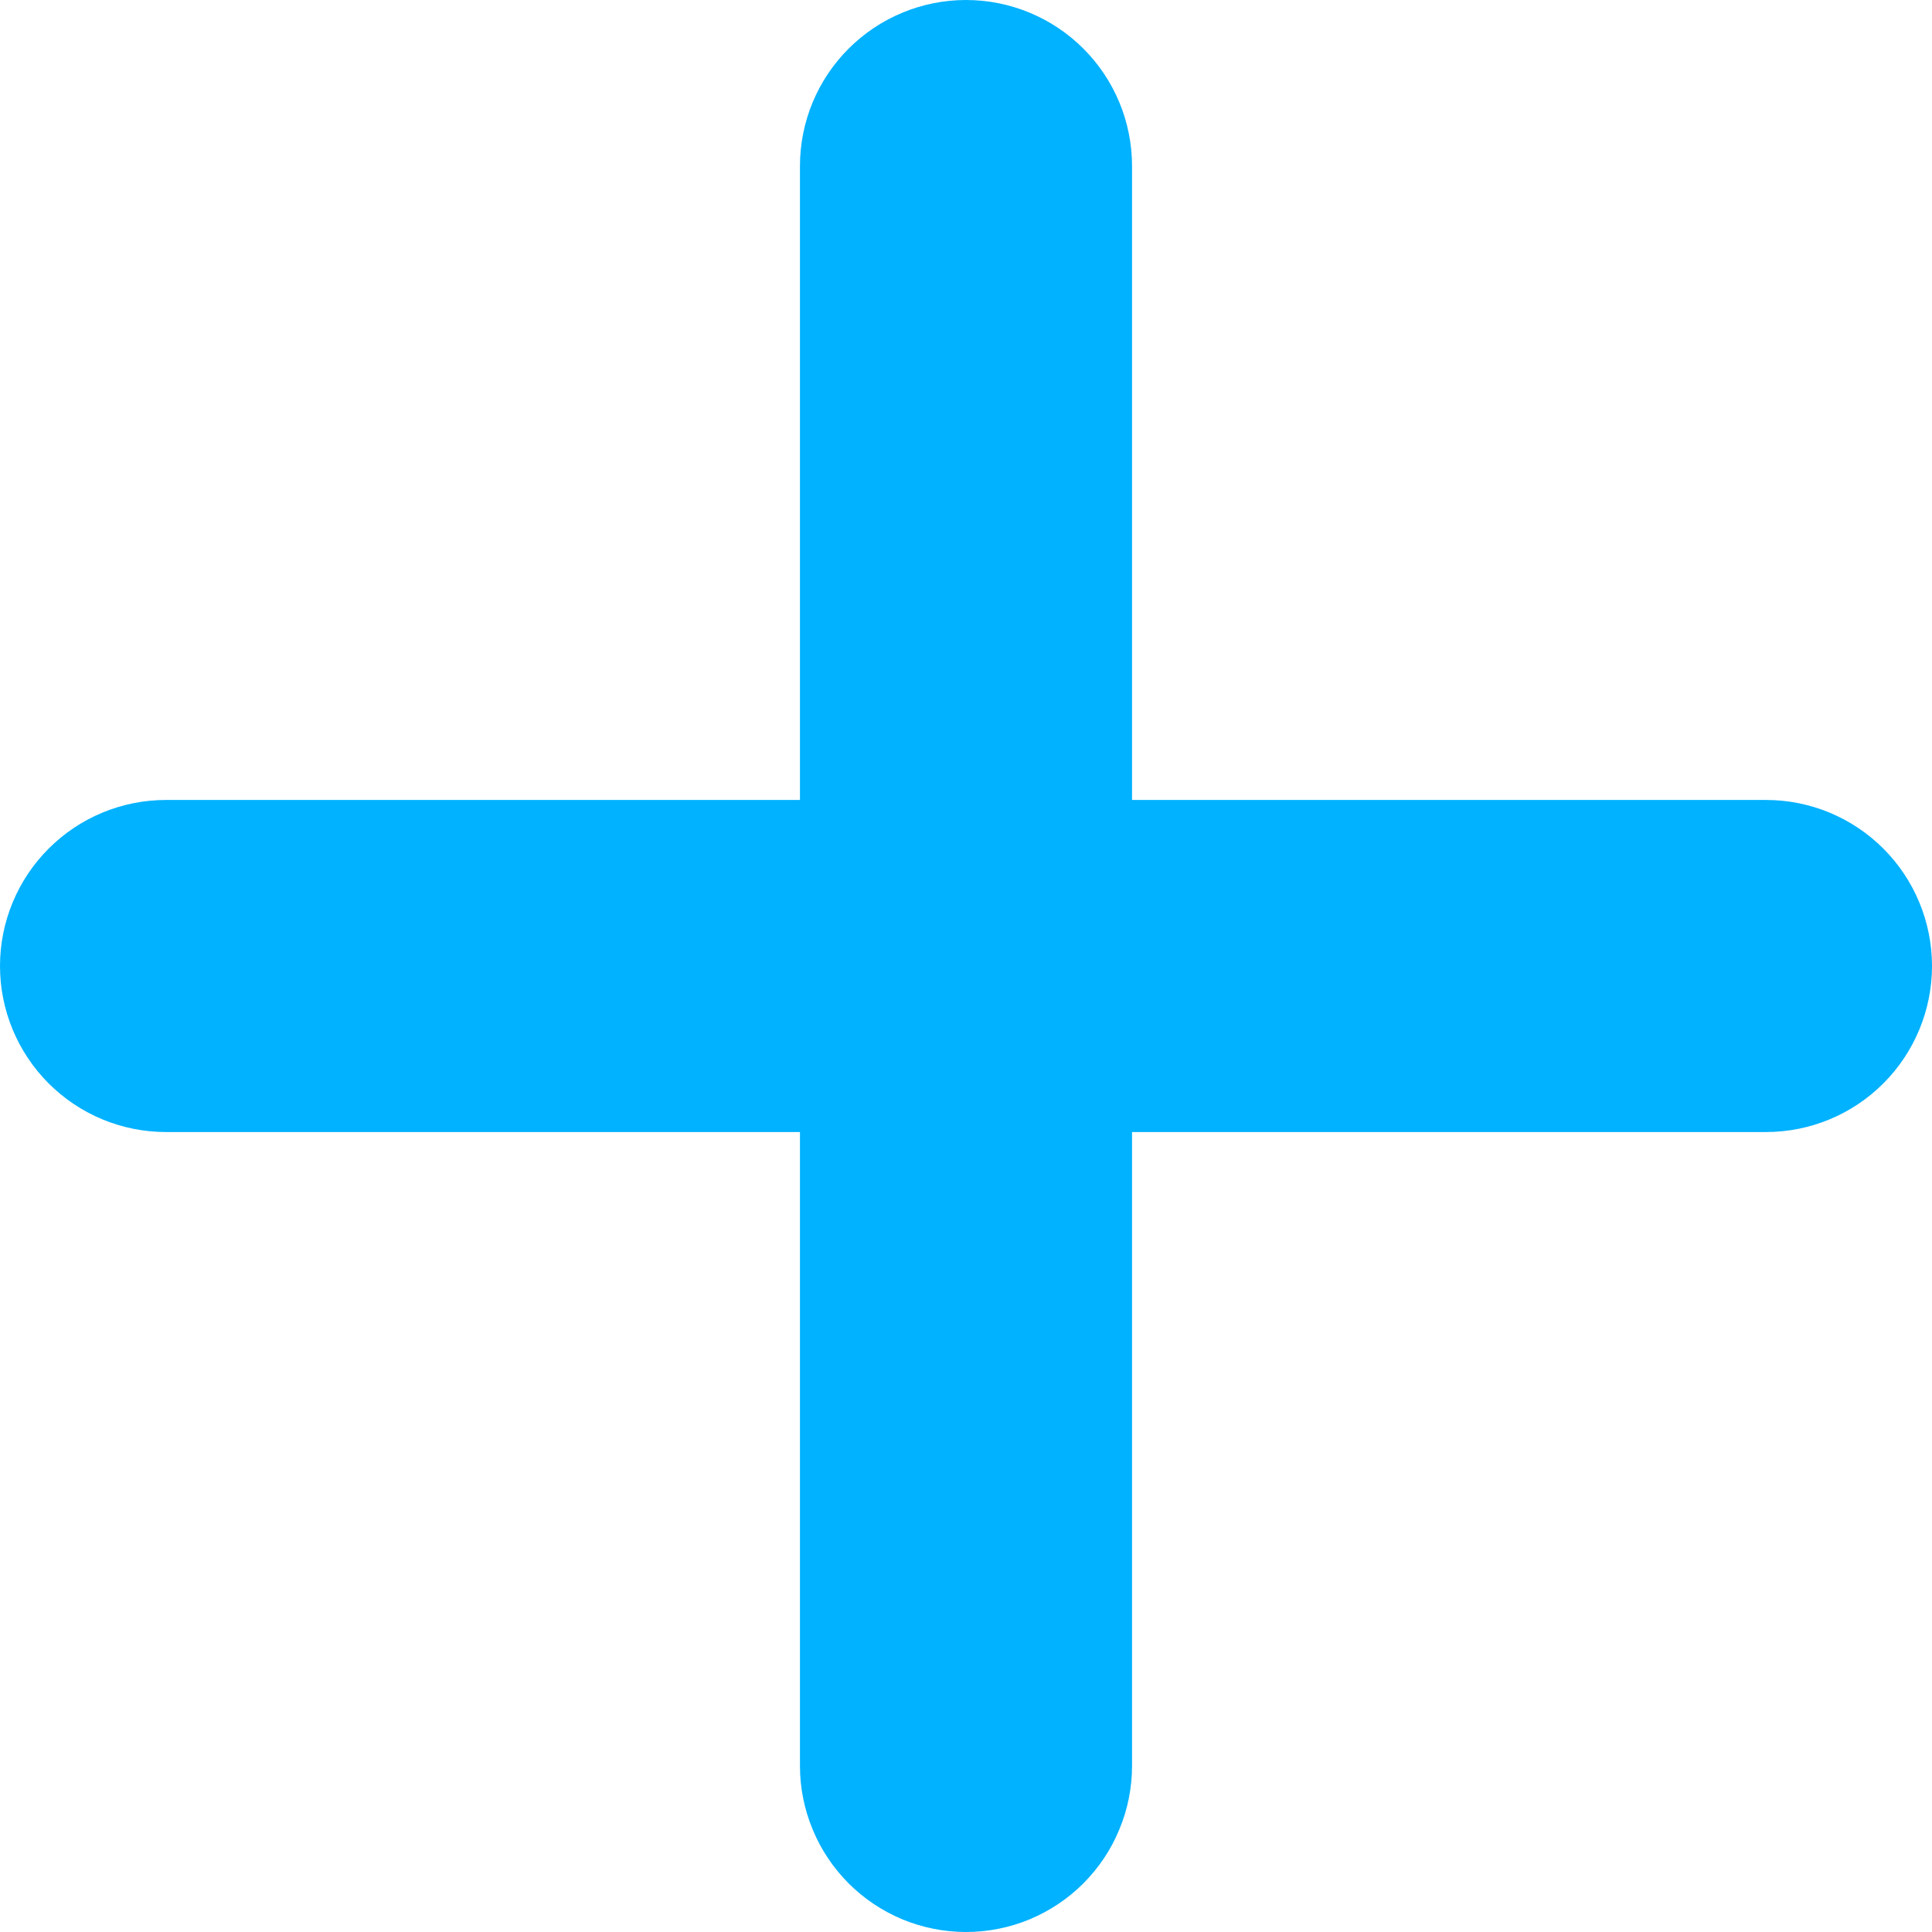 <svg width="17" height="17" viewBox="0 0 17 17" fill="none" xmlns="http://www.w3.org/2000/svg">
<path d="M15.539 7.039H9.961V1.461C9.961 1.073 9.807 0.702 9.533 0.428C9.259 0.154 8.887 0 8.5 0C8.113 0 7.741 0.154 7.467 0.428C7.193 0.702 7.039 1.073 7.039 1.461V7.039H1.461C1.073 7.039 0.702 7.193 0.428 7.467C0.154 7.741 0 8.113 0 8.5C0 8.887 0.154 9.259 0.428 9.533C0.702 9.807 1.073 9.961 1.461 9.961H7.039V15.539C7.039 15.731 7.077 15.921 7.151 16.098C7.224 16.276 7.332 16.436 7.467 16.572C7.603 16.708 7.764 16.815 7.941 16.889C8.118 16.962 8.308 17 8.5 17C8.692 17 8.882 16.962 9.059 16.889C9.236 16.815 9.397 16.708 9.533 16.572C9.668 16.436 9.776 16.276 9.849 16.098C9.923 15.921 9.961 15.731 9.961 15.539V9.961H15.539C15.927 9.961 16.298 9.807 16.572 9.533C16.846 9.259 17 8.887 17 8.5C17 8.113 16.846 7.741 16.572 7.467C16.298 7.193 15.927 7.039 15.539 7.039Z" fill="#00B2FF"/>
</svg>
